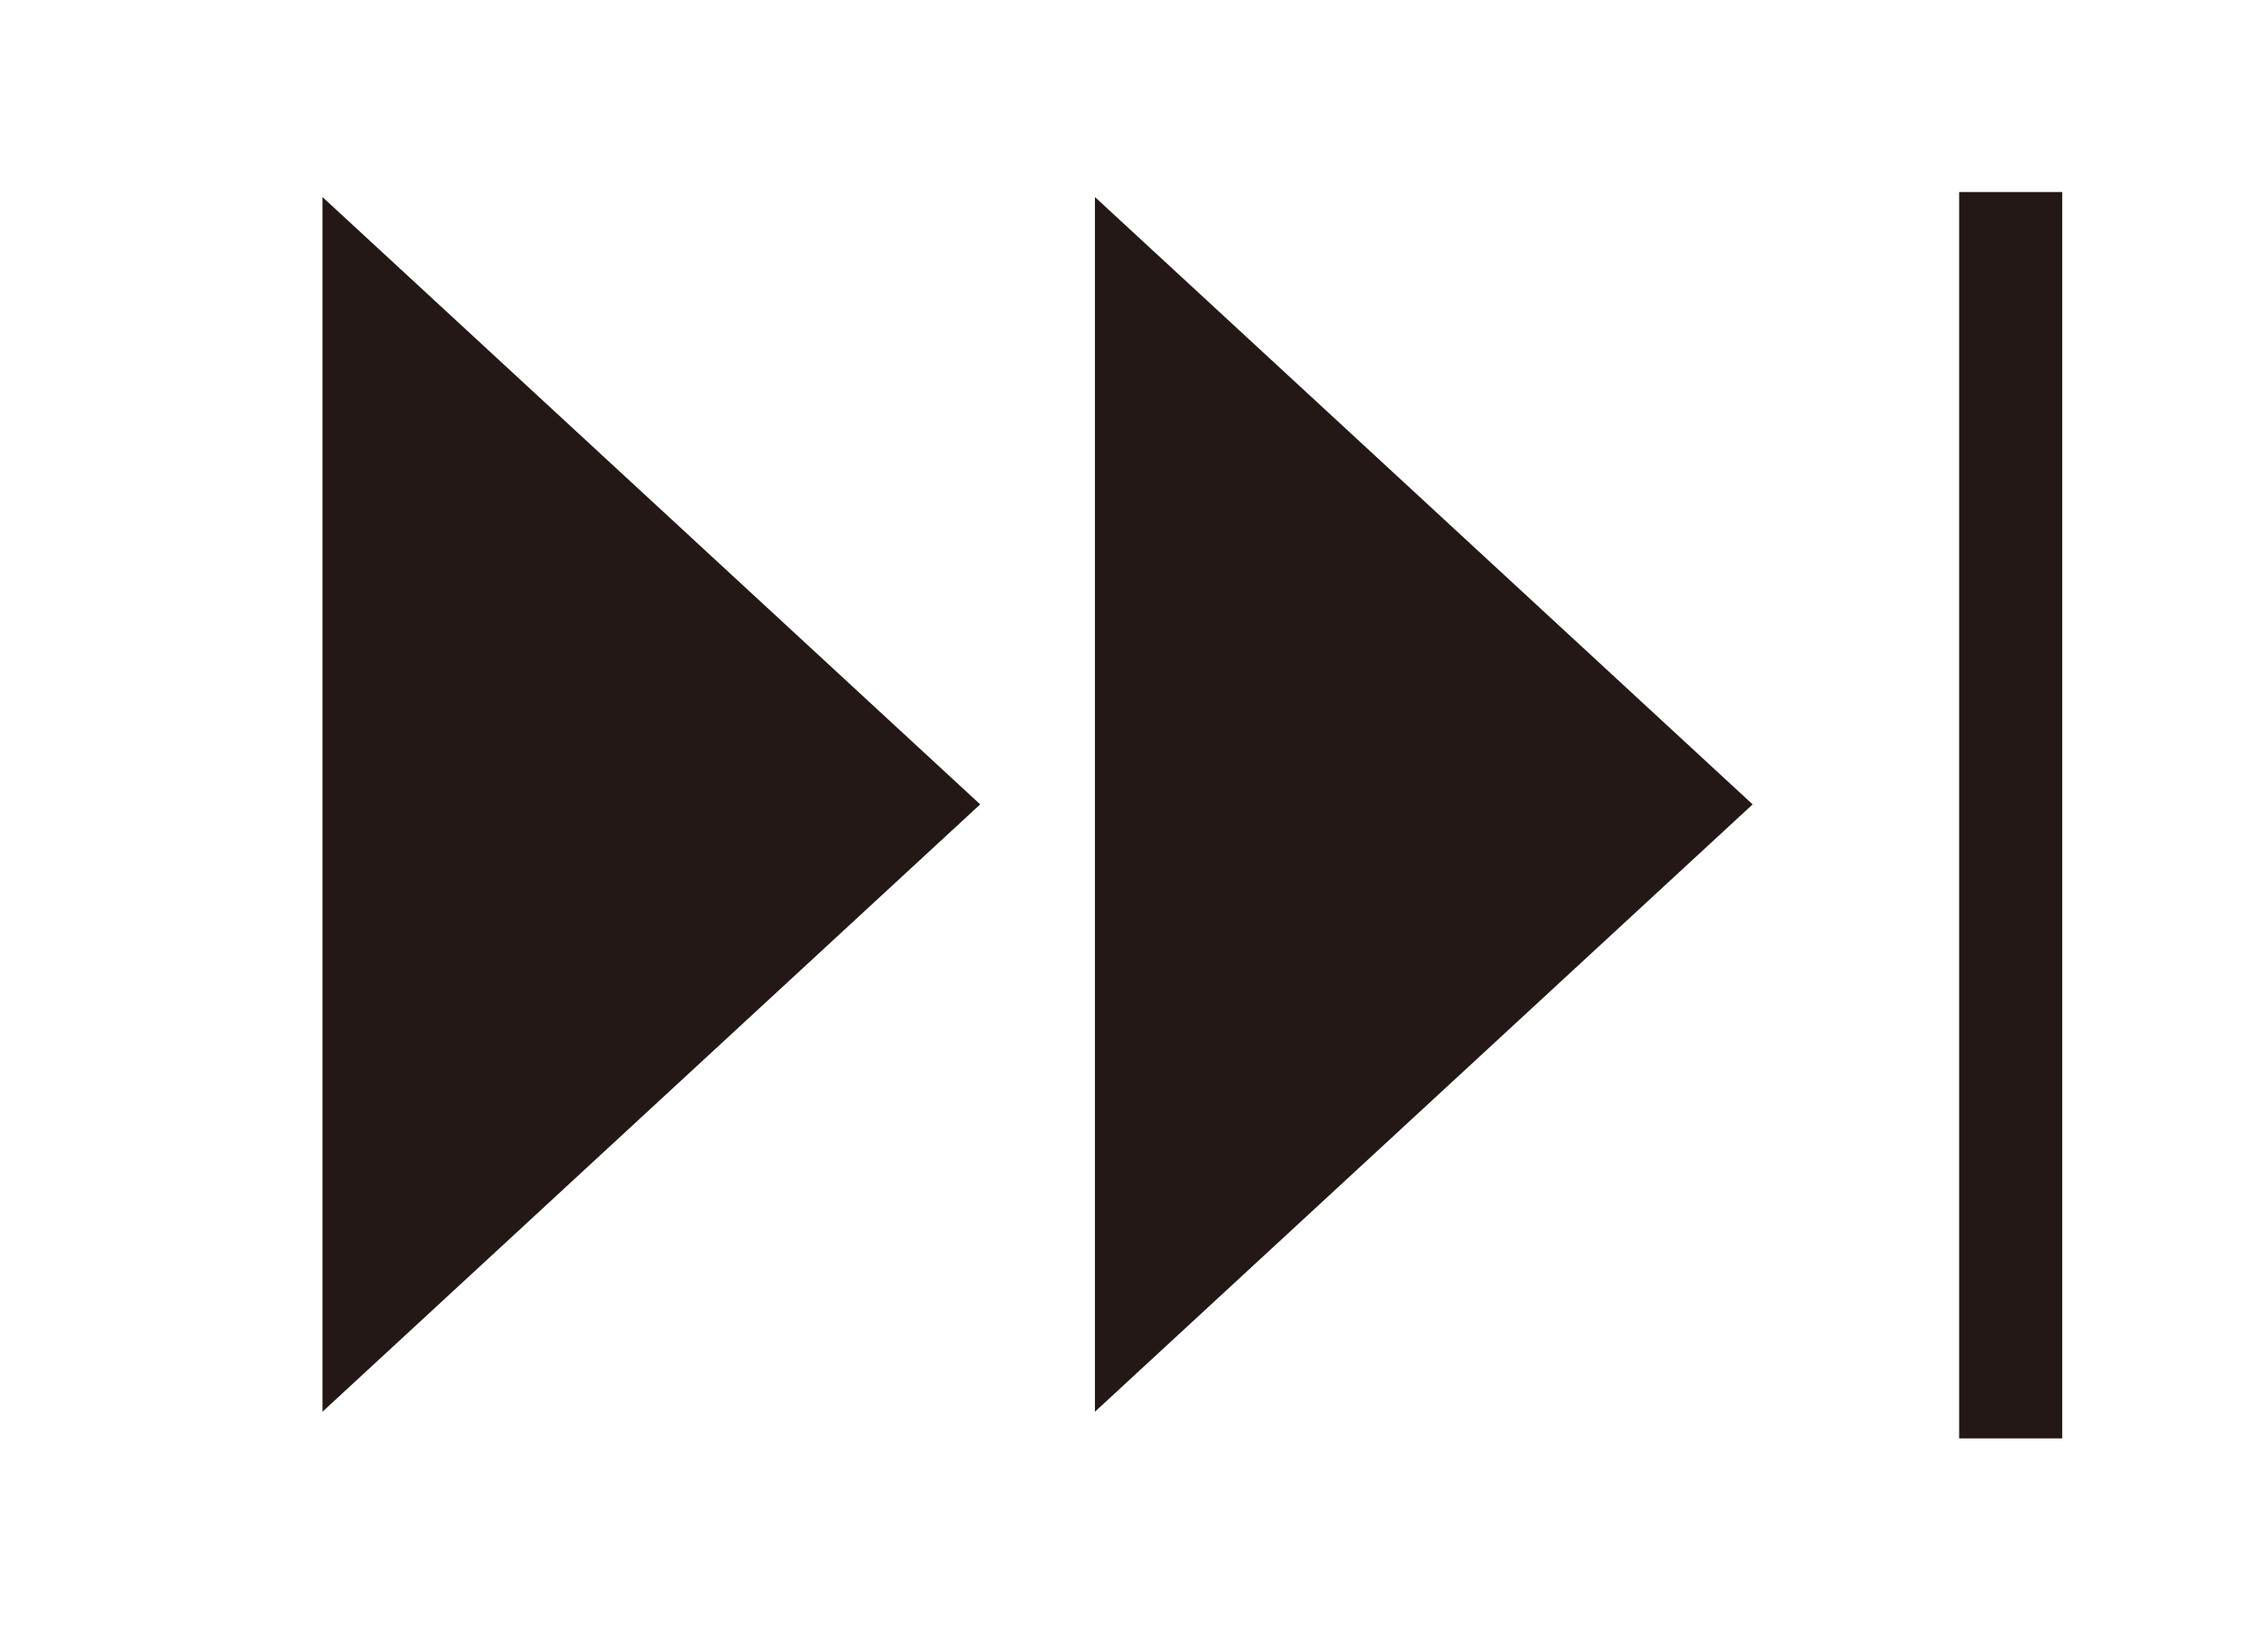 <?xml version="1.0" encoding="utf-8"?>
<!-- Generator: Adobe Illustrator 16.0.0, SVG Export Plug-In . SVG Version: 6.00 Build 0)  -->
<!DOCTYPE svg PUBLIC "-//W3C//DTD SVG 1.1//EN" "http://www.w3.org/Graphics/SVG/1.1/DTD/svg11.dtd">
<svg version="1.1" id="레이어_1" xmlns="http://www.w3.org/2000/svg" xmlns:xlink="http://www.w3.org/1999/xlink" x="0px"
	 y="0px" width="22px" height="16px" viewBox="0 0 22 16" enable-background="new 0 0 22 16" xml:space="preserve">
<path fill="#231815" stroke="#231815" d="M3.628,3.054l5.143,4.75l-5.143,4.75V3.054z"/>
<path fill="#231815" stroke="#231815" d="M11.121,3.054l5.143,4.75l-5.143,4.75V3.054z"/>
<line fill="none" stroke="#231815" x1="19.504" y1="1.863" x2="19.504" y2="13.955"/>
</svg>
